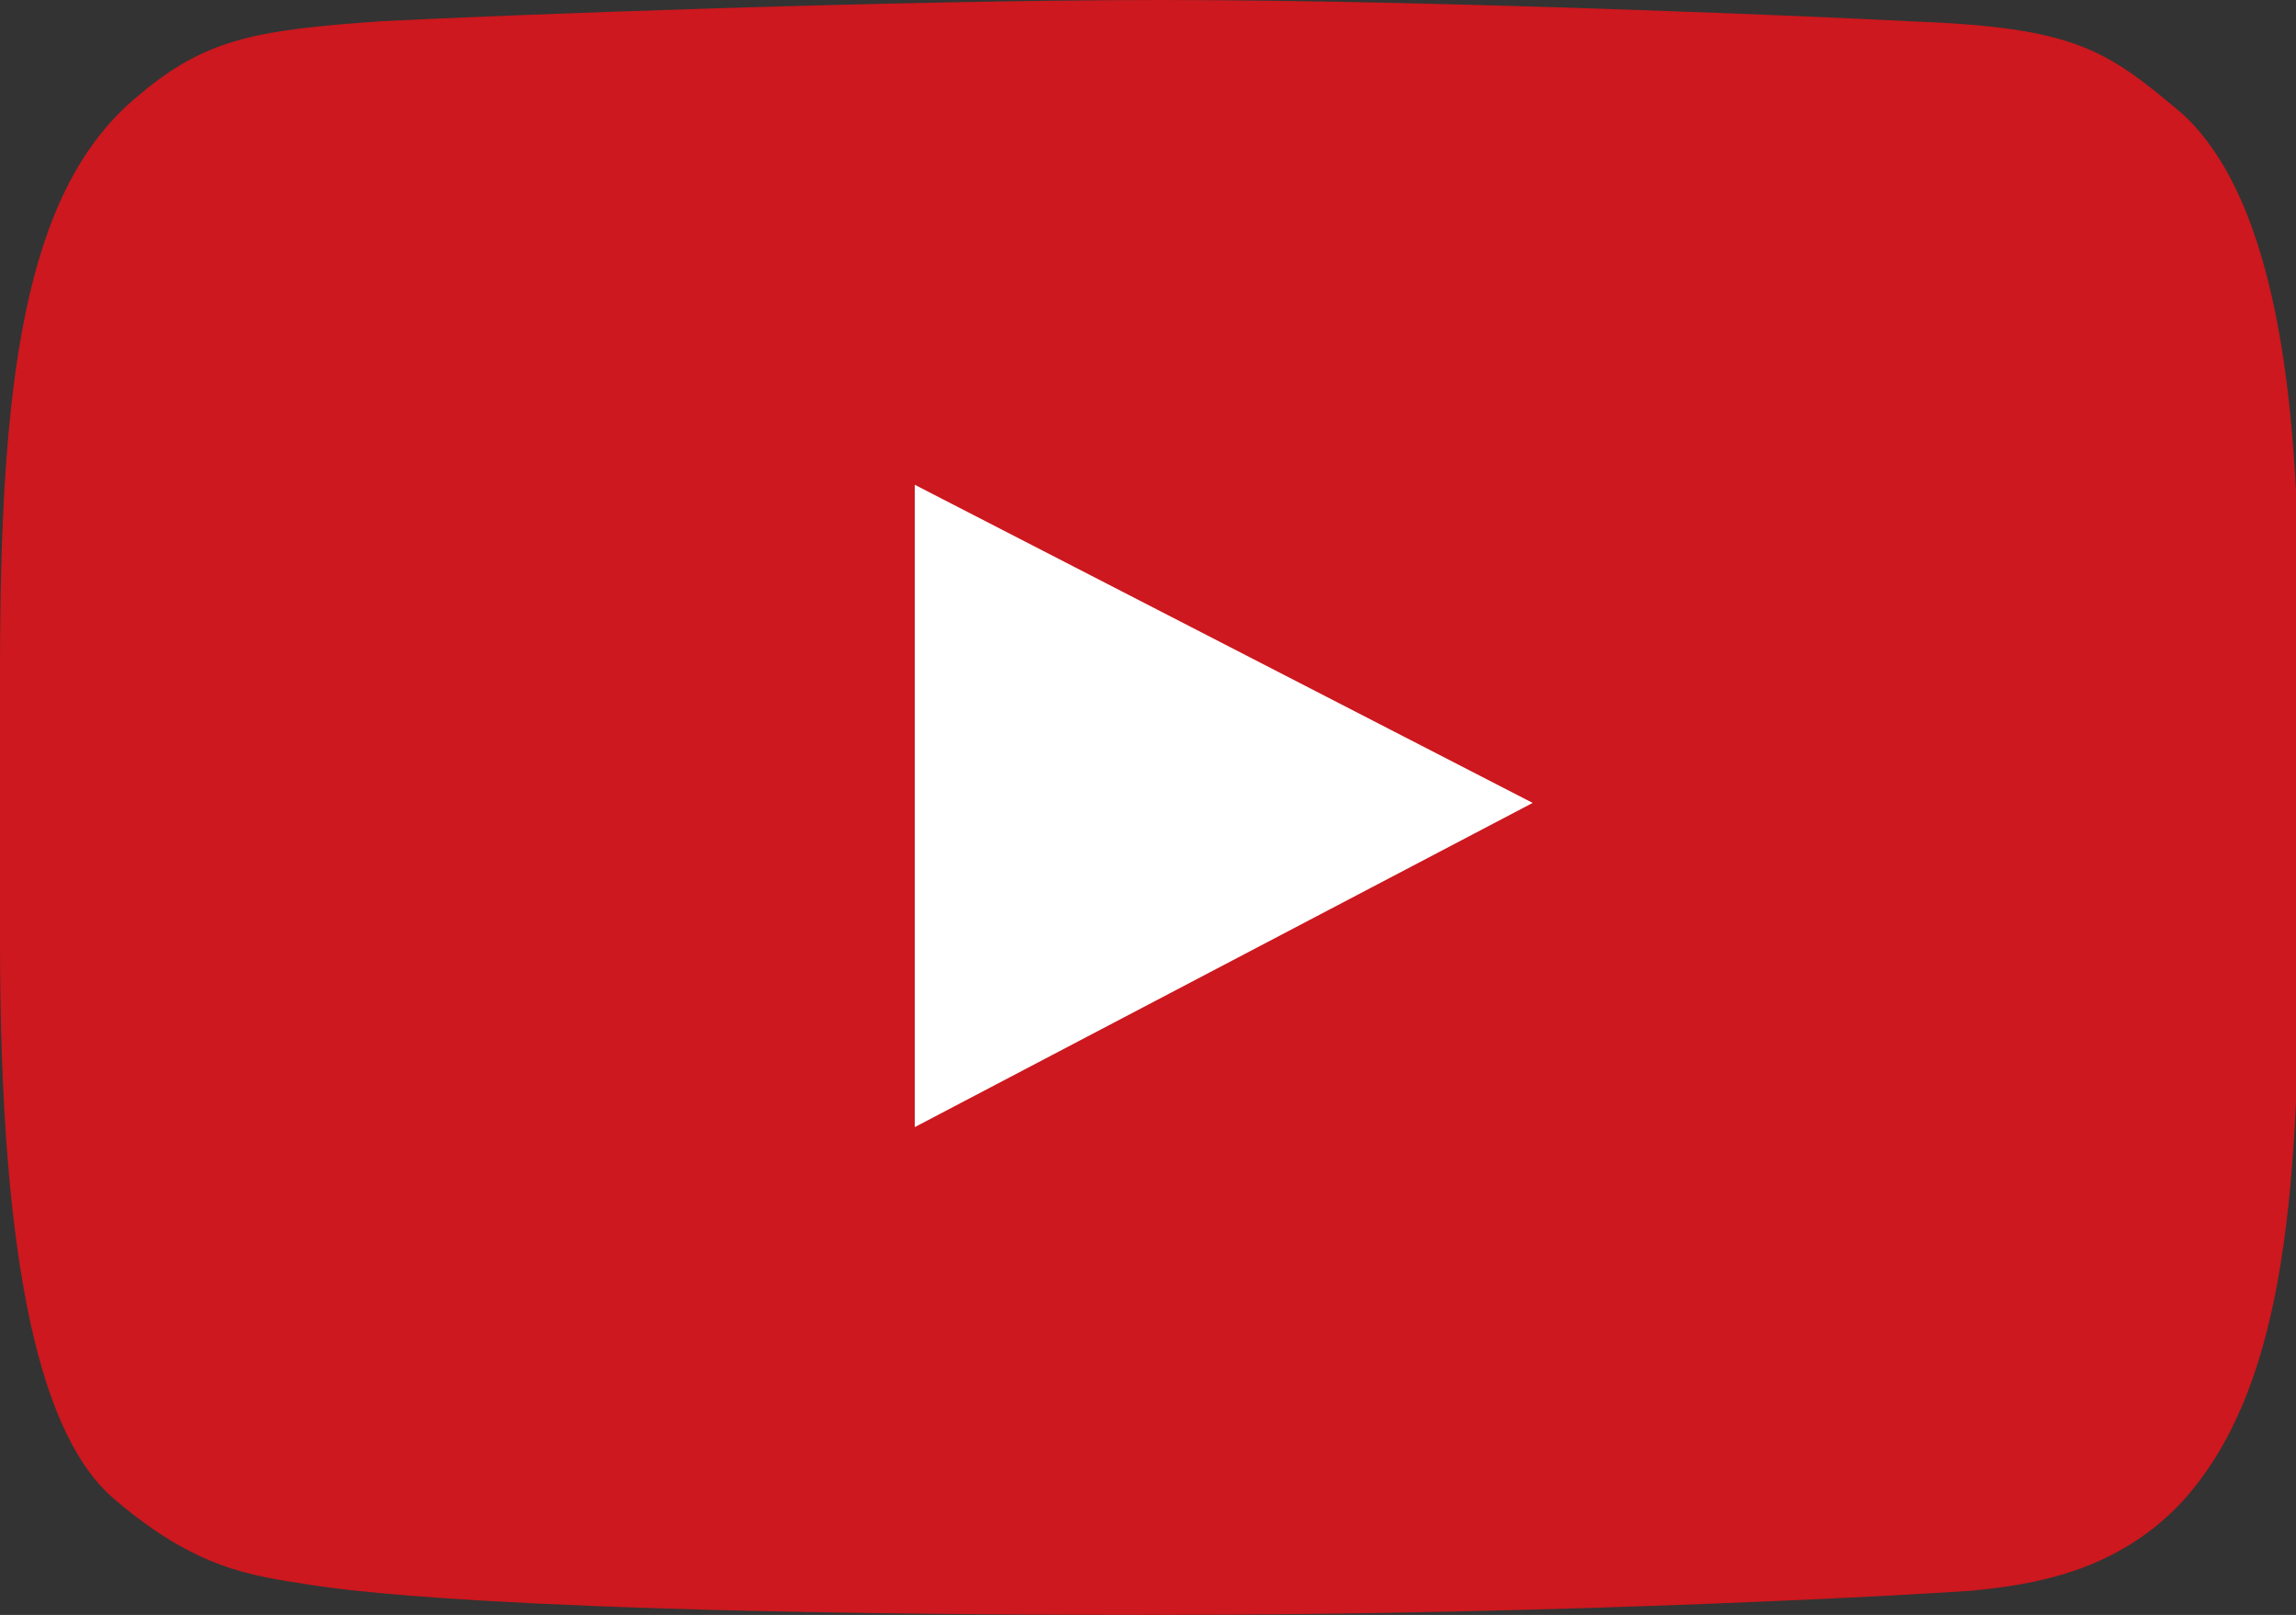 <?xml version="1.0" encoding="utf-8"?>
<!-- Generator: Adobe Illustrator 21.1.0, SVG Export Plug-In . SVG Version: 6.00 Build 0)  -->
<!DOCTYPE svg PUBLIC "-//W3C//DTD SVG 1.1//EN" "http://www.w3.org/Graphics/SVG/1.1/DTD/svg11.dtd">
<svg version="1.1" id="Layer_1" xmlns="http://www.w3.org/2000/svg" xmlns:xlink="http://www.w3.org/1999/xlink" x="0px" y="0px"
	 viewBox="0 0 75.8 53.3" style="enable-background:new 0 0 75.8 53.3;" xml:space="preserve">
<rect x="0" y="0" width="75.8" height="53.3" fill="#333333" stroke="none"/>
<style type="text/css">
	.st0{fill:#FFFFFF;}
	.st1{fill:#CC181E;}
</style>
<rect x="21.6" y="11.5" class="st0" width="39" height="30.2"/>
<path id="path3042_1_" class="st1" d="M38.4,0c-8.9,0-21.9,0.5-25.8,0.7C8.3,1,6.7,1.3,4.4,3.3
	C0.8,6.4,0,12.6,0,22.1v9C0,42,1.4,47.5,3.8,49.5c2.7,2.3,4.5,2.5,6.4,2.8c0.7,0.1,5.7,1,27.9,1c13.8,0,25.7-0.7,27-0.8
	c2-0.2,4.8-0.6,7-3c3.2-3.6,3.8-9.6,3.8-18.3V20.7c0-5.6-0.3-13.6-3.8-16.9c-2.6-2.2-3.6-2.9-9.1-3.1C61.3,0.6,47.8,0,38.4,0z
	 M30.2,16l20.4,10.5L30.2,37.2V16z"/>
</svg>
